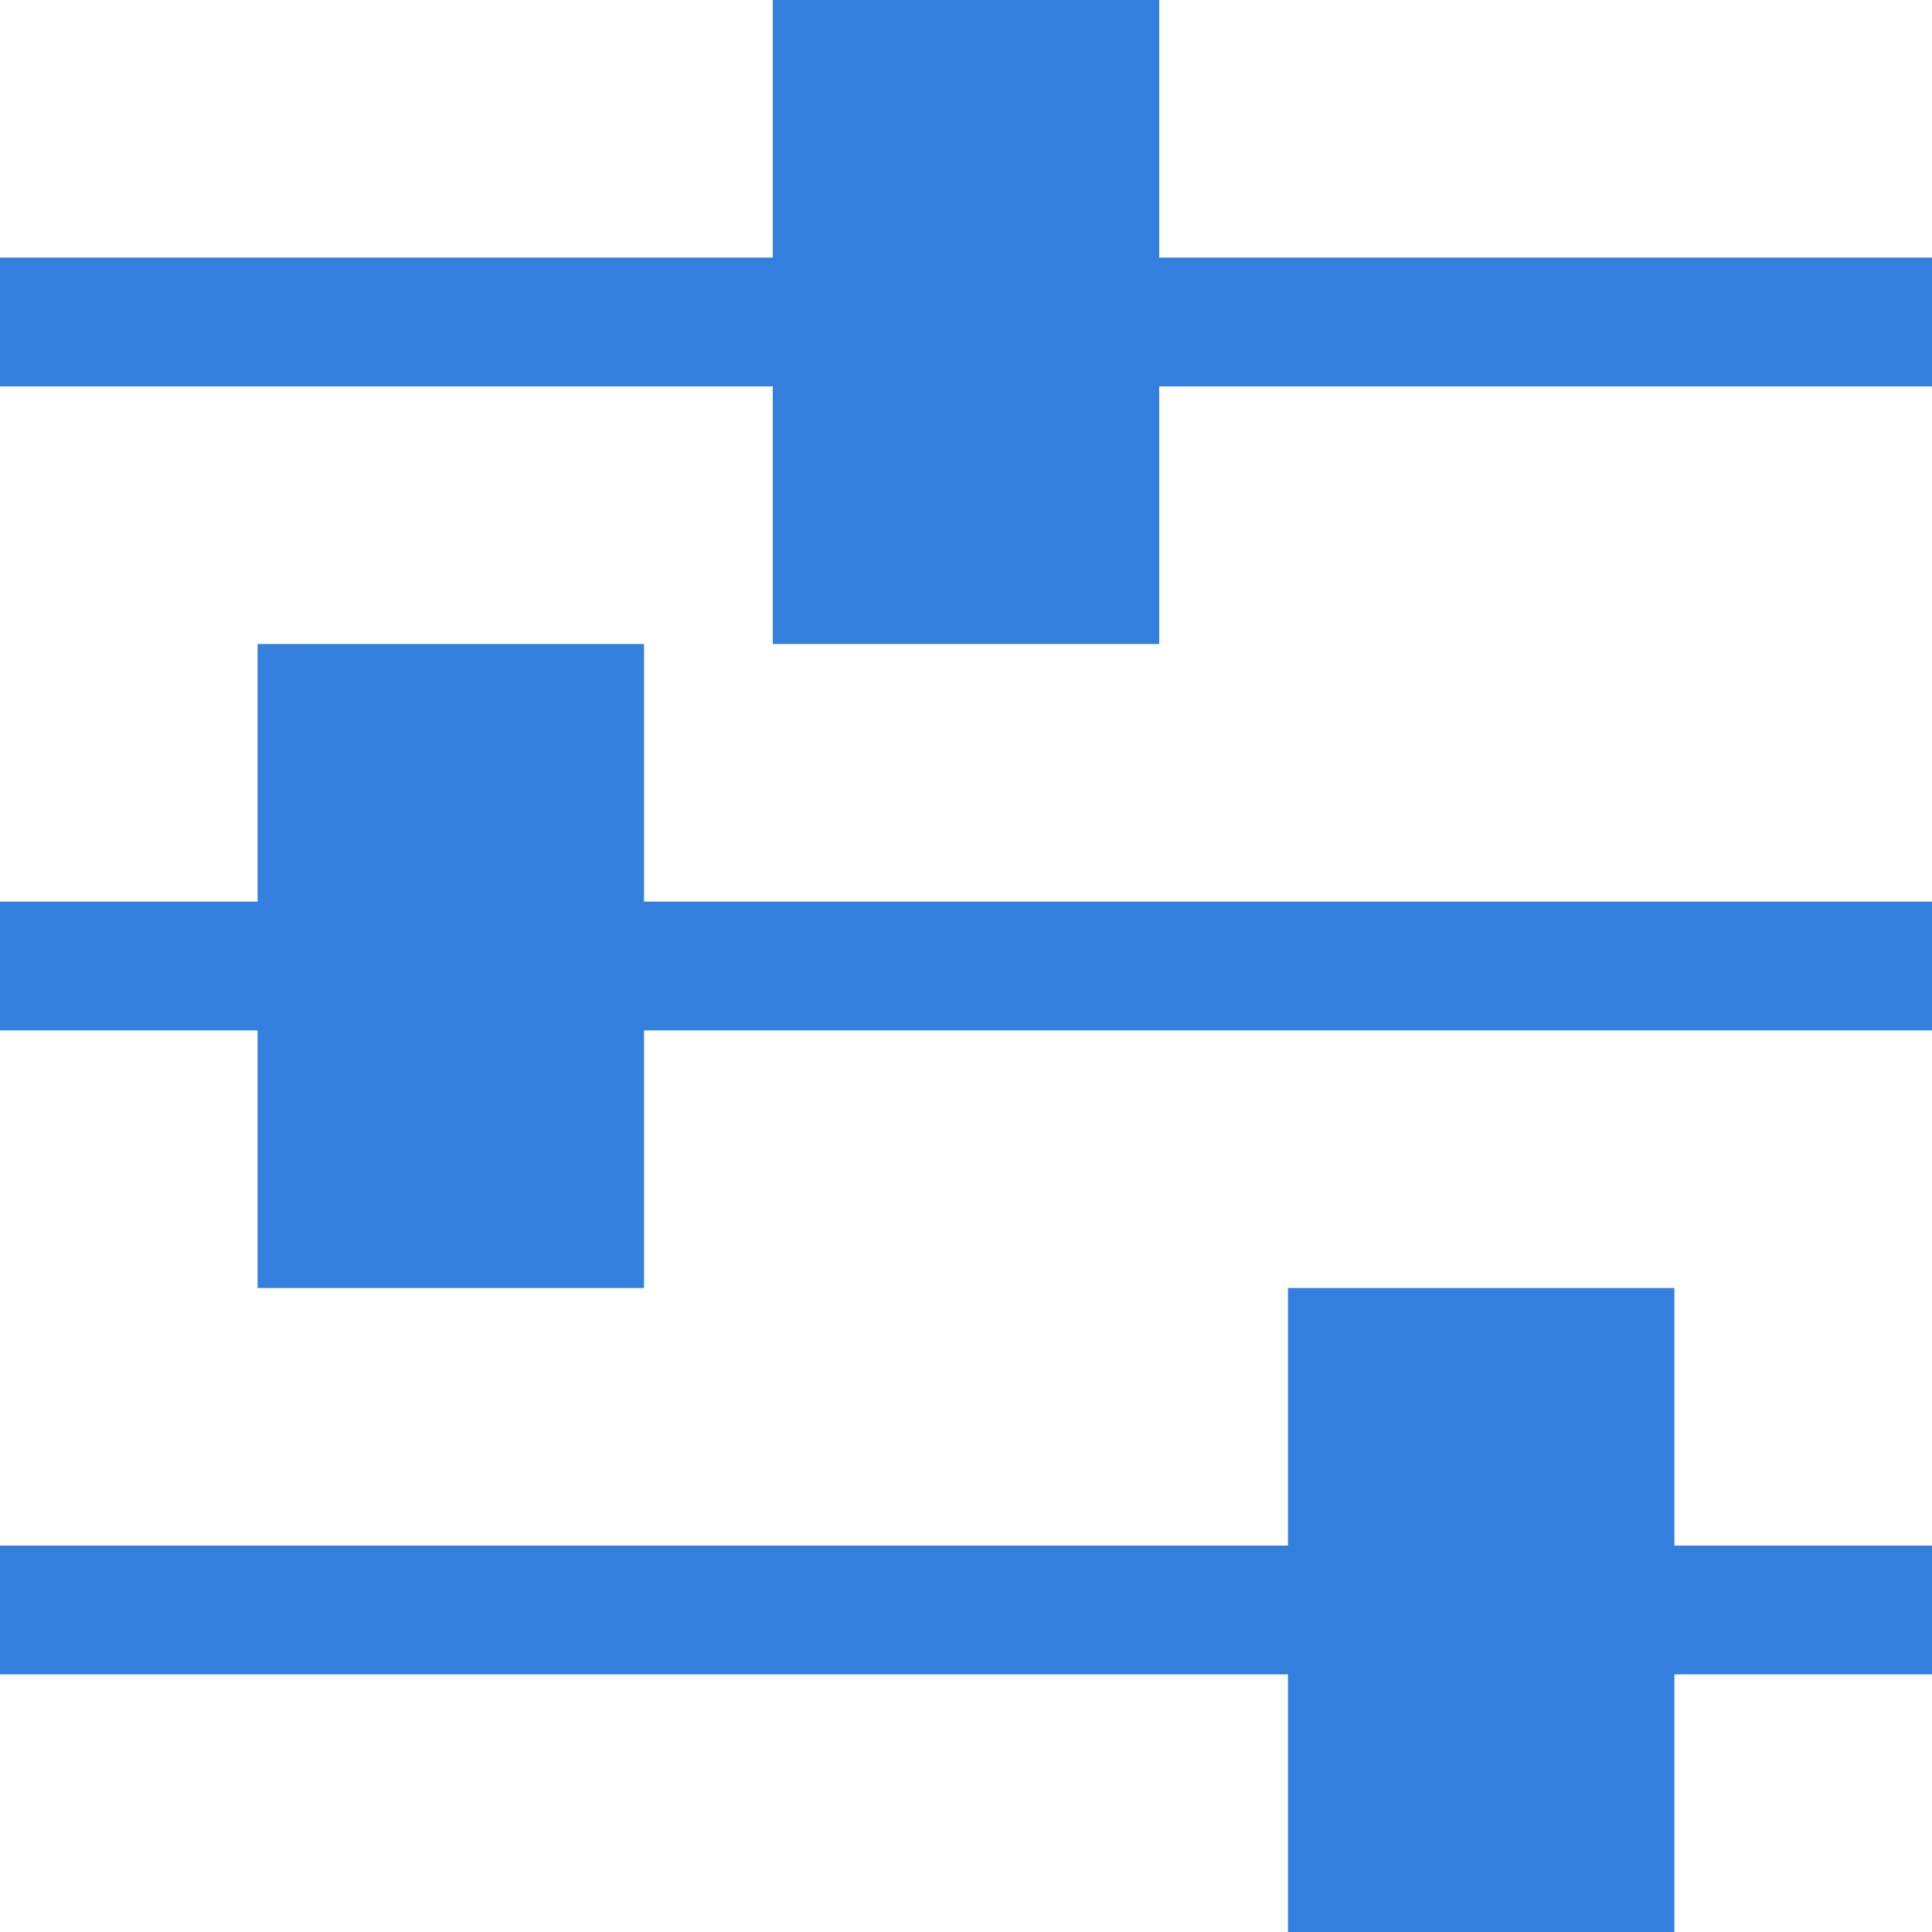 <svg width="24" height="24" viewBox="0 0 24 24" fill="none" xmlns="http://www.w3.org/2000/svg">
<path d="M14.4 0H9.6V3.2H0V4.8H9.6V8H14.4V4.8H24V3.2H14.4V0ZM8 8H3.2V11.2H0V12.8H3.2V16H8V12.8H24V11.2H8V8ZM20.8 16H16V19.2H0V20.8H16V24H20.8V20.8H24V19.2H20.8V16Z" fill="#327FDE"/>
</svg>

